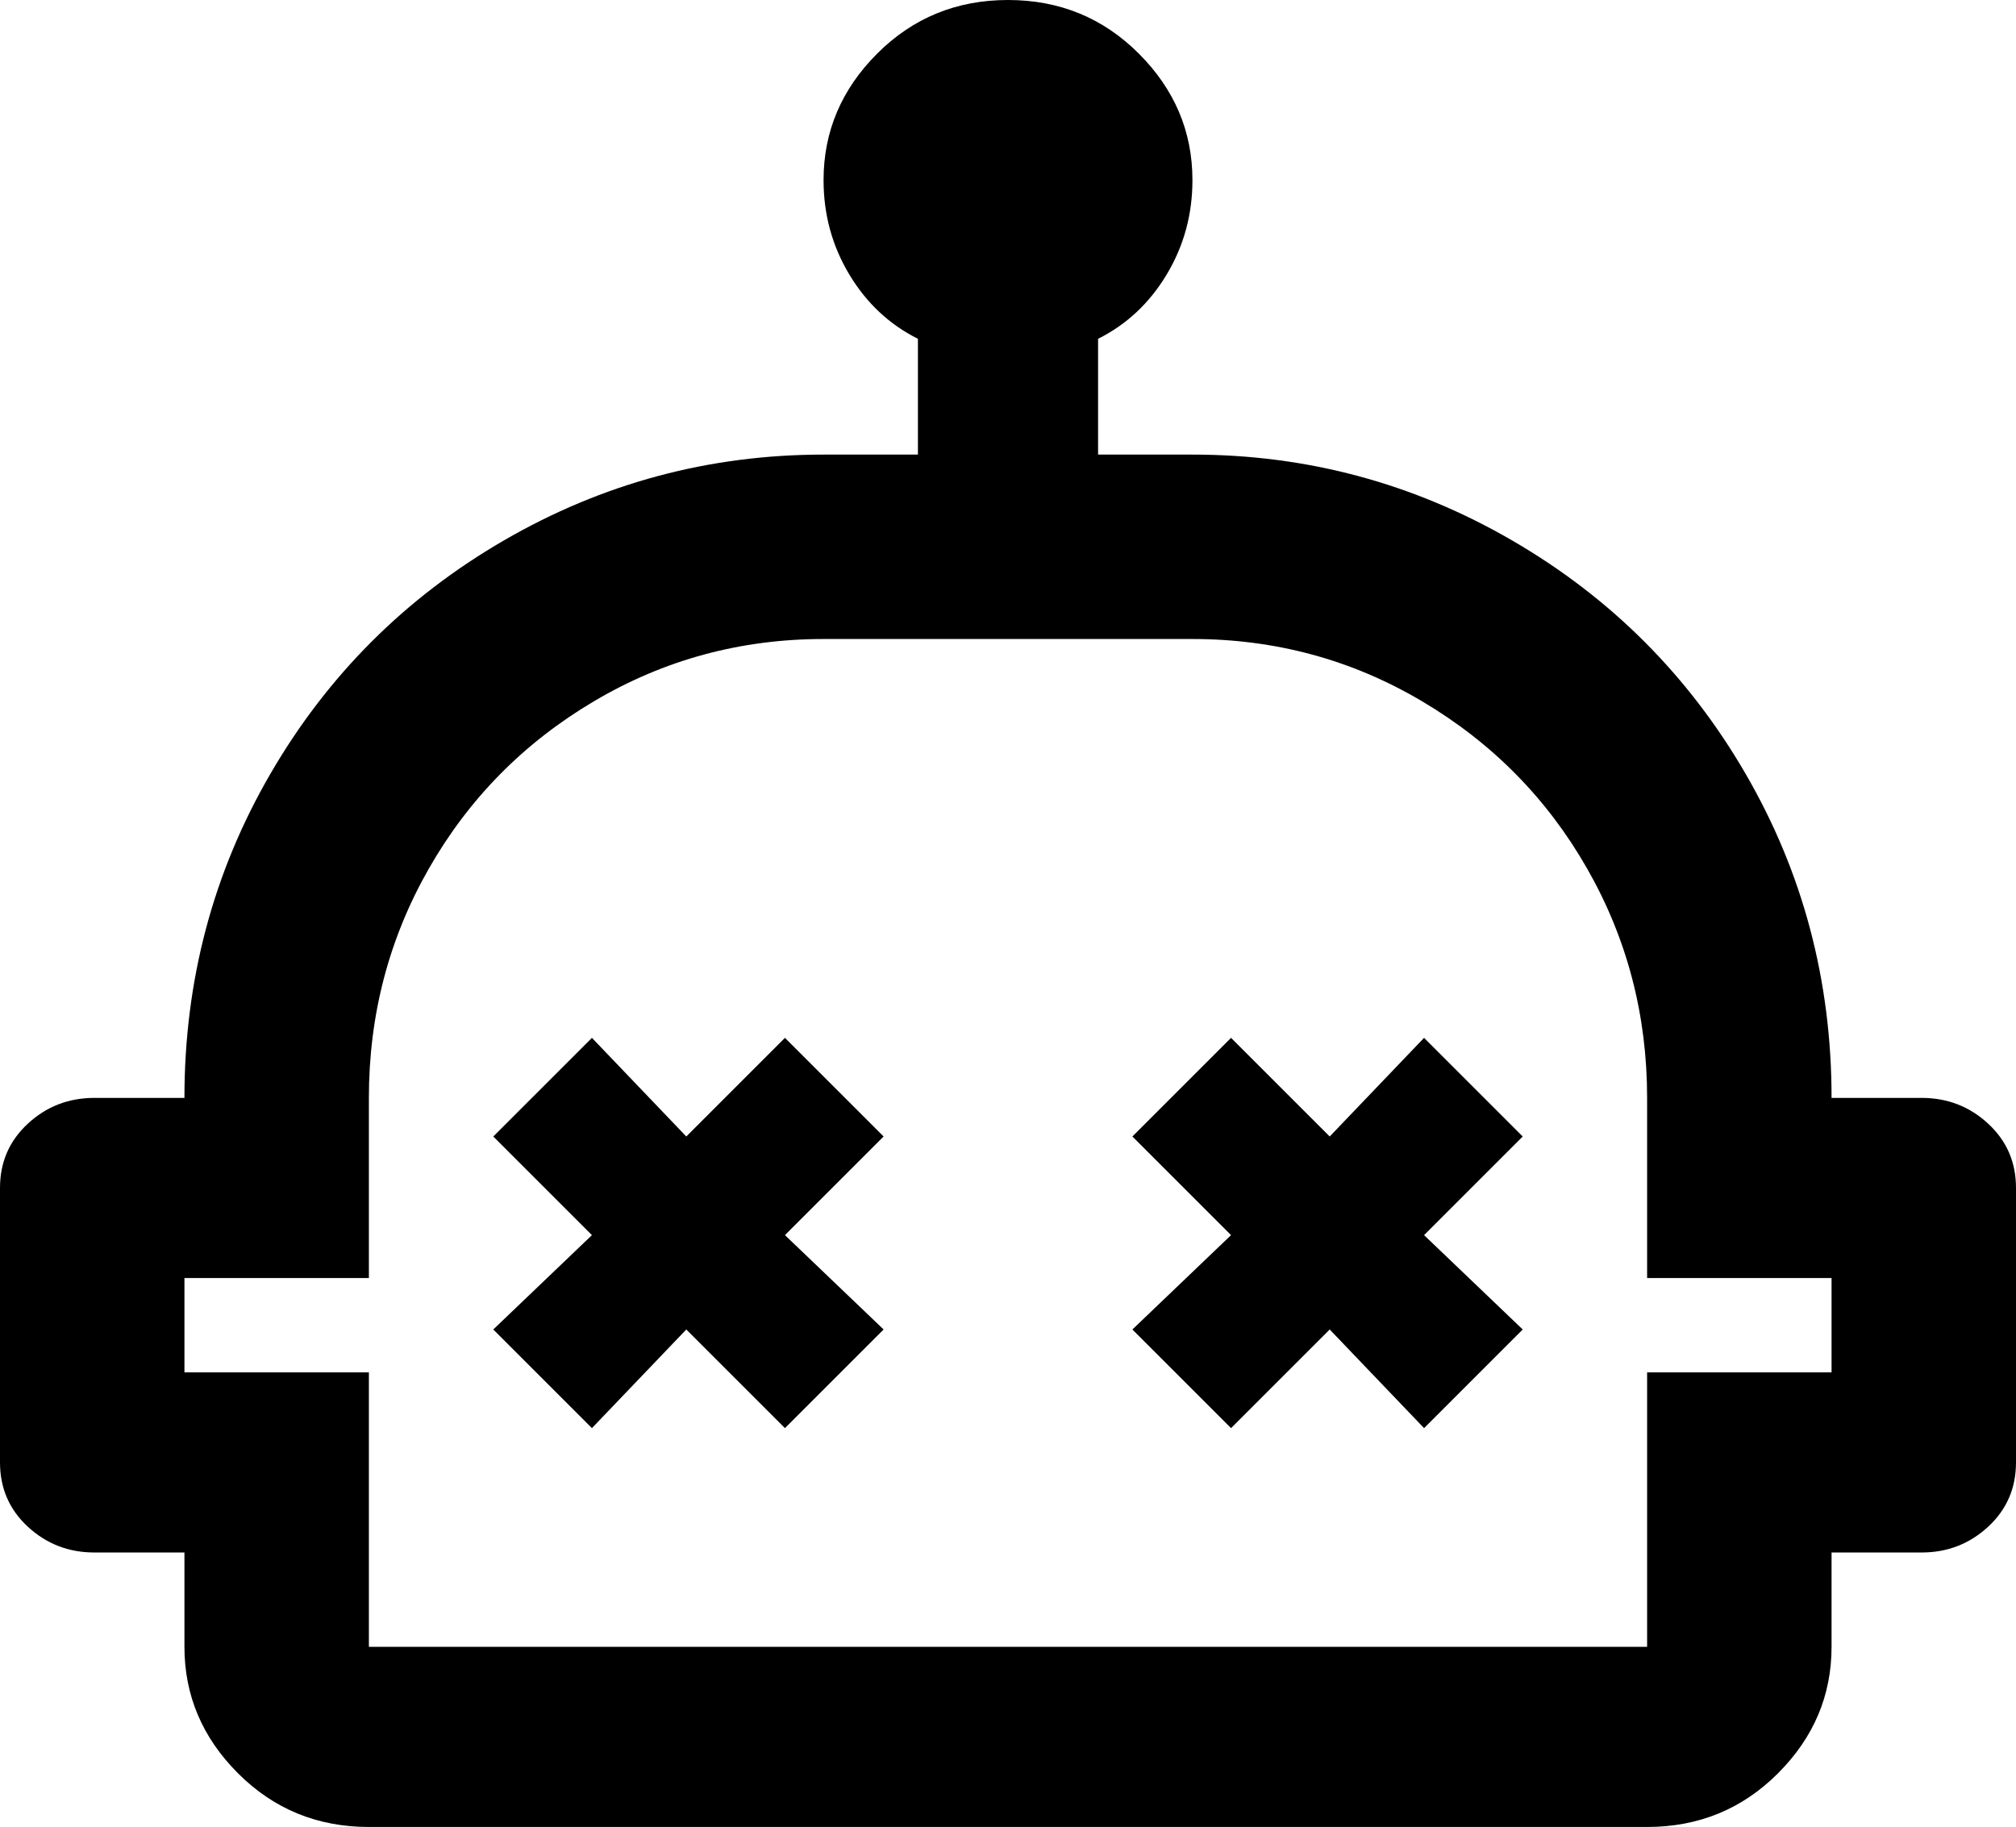 <svg xmlns="http://www.w3.org/2000/svg" viewBox="21 -21 470 426">
      <g transform="scale(1 -1) translate(0 -384)">
        <path d="M227 140 204 117 227 95 204 72 181 95 159 72 136 95 159 117 136 140 159 163 181 140 204 163ZM353 163 331 140 308 163 285 140 308 117 285 95 308 72 331 95 353 72 376 95 353 117 376 140ZM491 128V64Q491 55 484.5 49.0Q478 43 469 43H448V21Q448 4 435.5 -8.5Q423 -21 405 -21H107Q89 -21 76.5 -8.5Q64 4 64 21V43H43Q34 43 27.5 49.0Q21 55 21 64V128Q21 137 27.5 143.0Q34 149 43 149H64Q64 190 84.0 224.5Q104 259 138.5 279.0Q173 299 213 299H235V326Q225 331 219.0 341.0Q213 351 213 363Q213 380 225.5 392.5Q238 405 256.0 405.0Q274 405 286.5 392.5Q299 380 299 363Q299 351 293.0 341.0Q287 331 277 326V299H299Q339 299 373.5 279.0Q408 259 428.0 224.5Q448 190 448 149H469Q478 149 484.5 143.0Q491 137 491 128ZM448 107H405V149Q405 178 391.0 202.5Q377 227 352.5 241.5Q328 256 299 256H213Q184 256 159.5 241.5Q135 227 121.0 202.5Q107 178 107 149V107H64V85H107V21H405V85H448Z" />
      </g>
    </svg>
